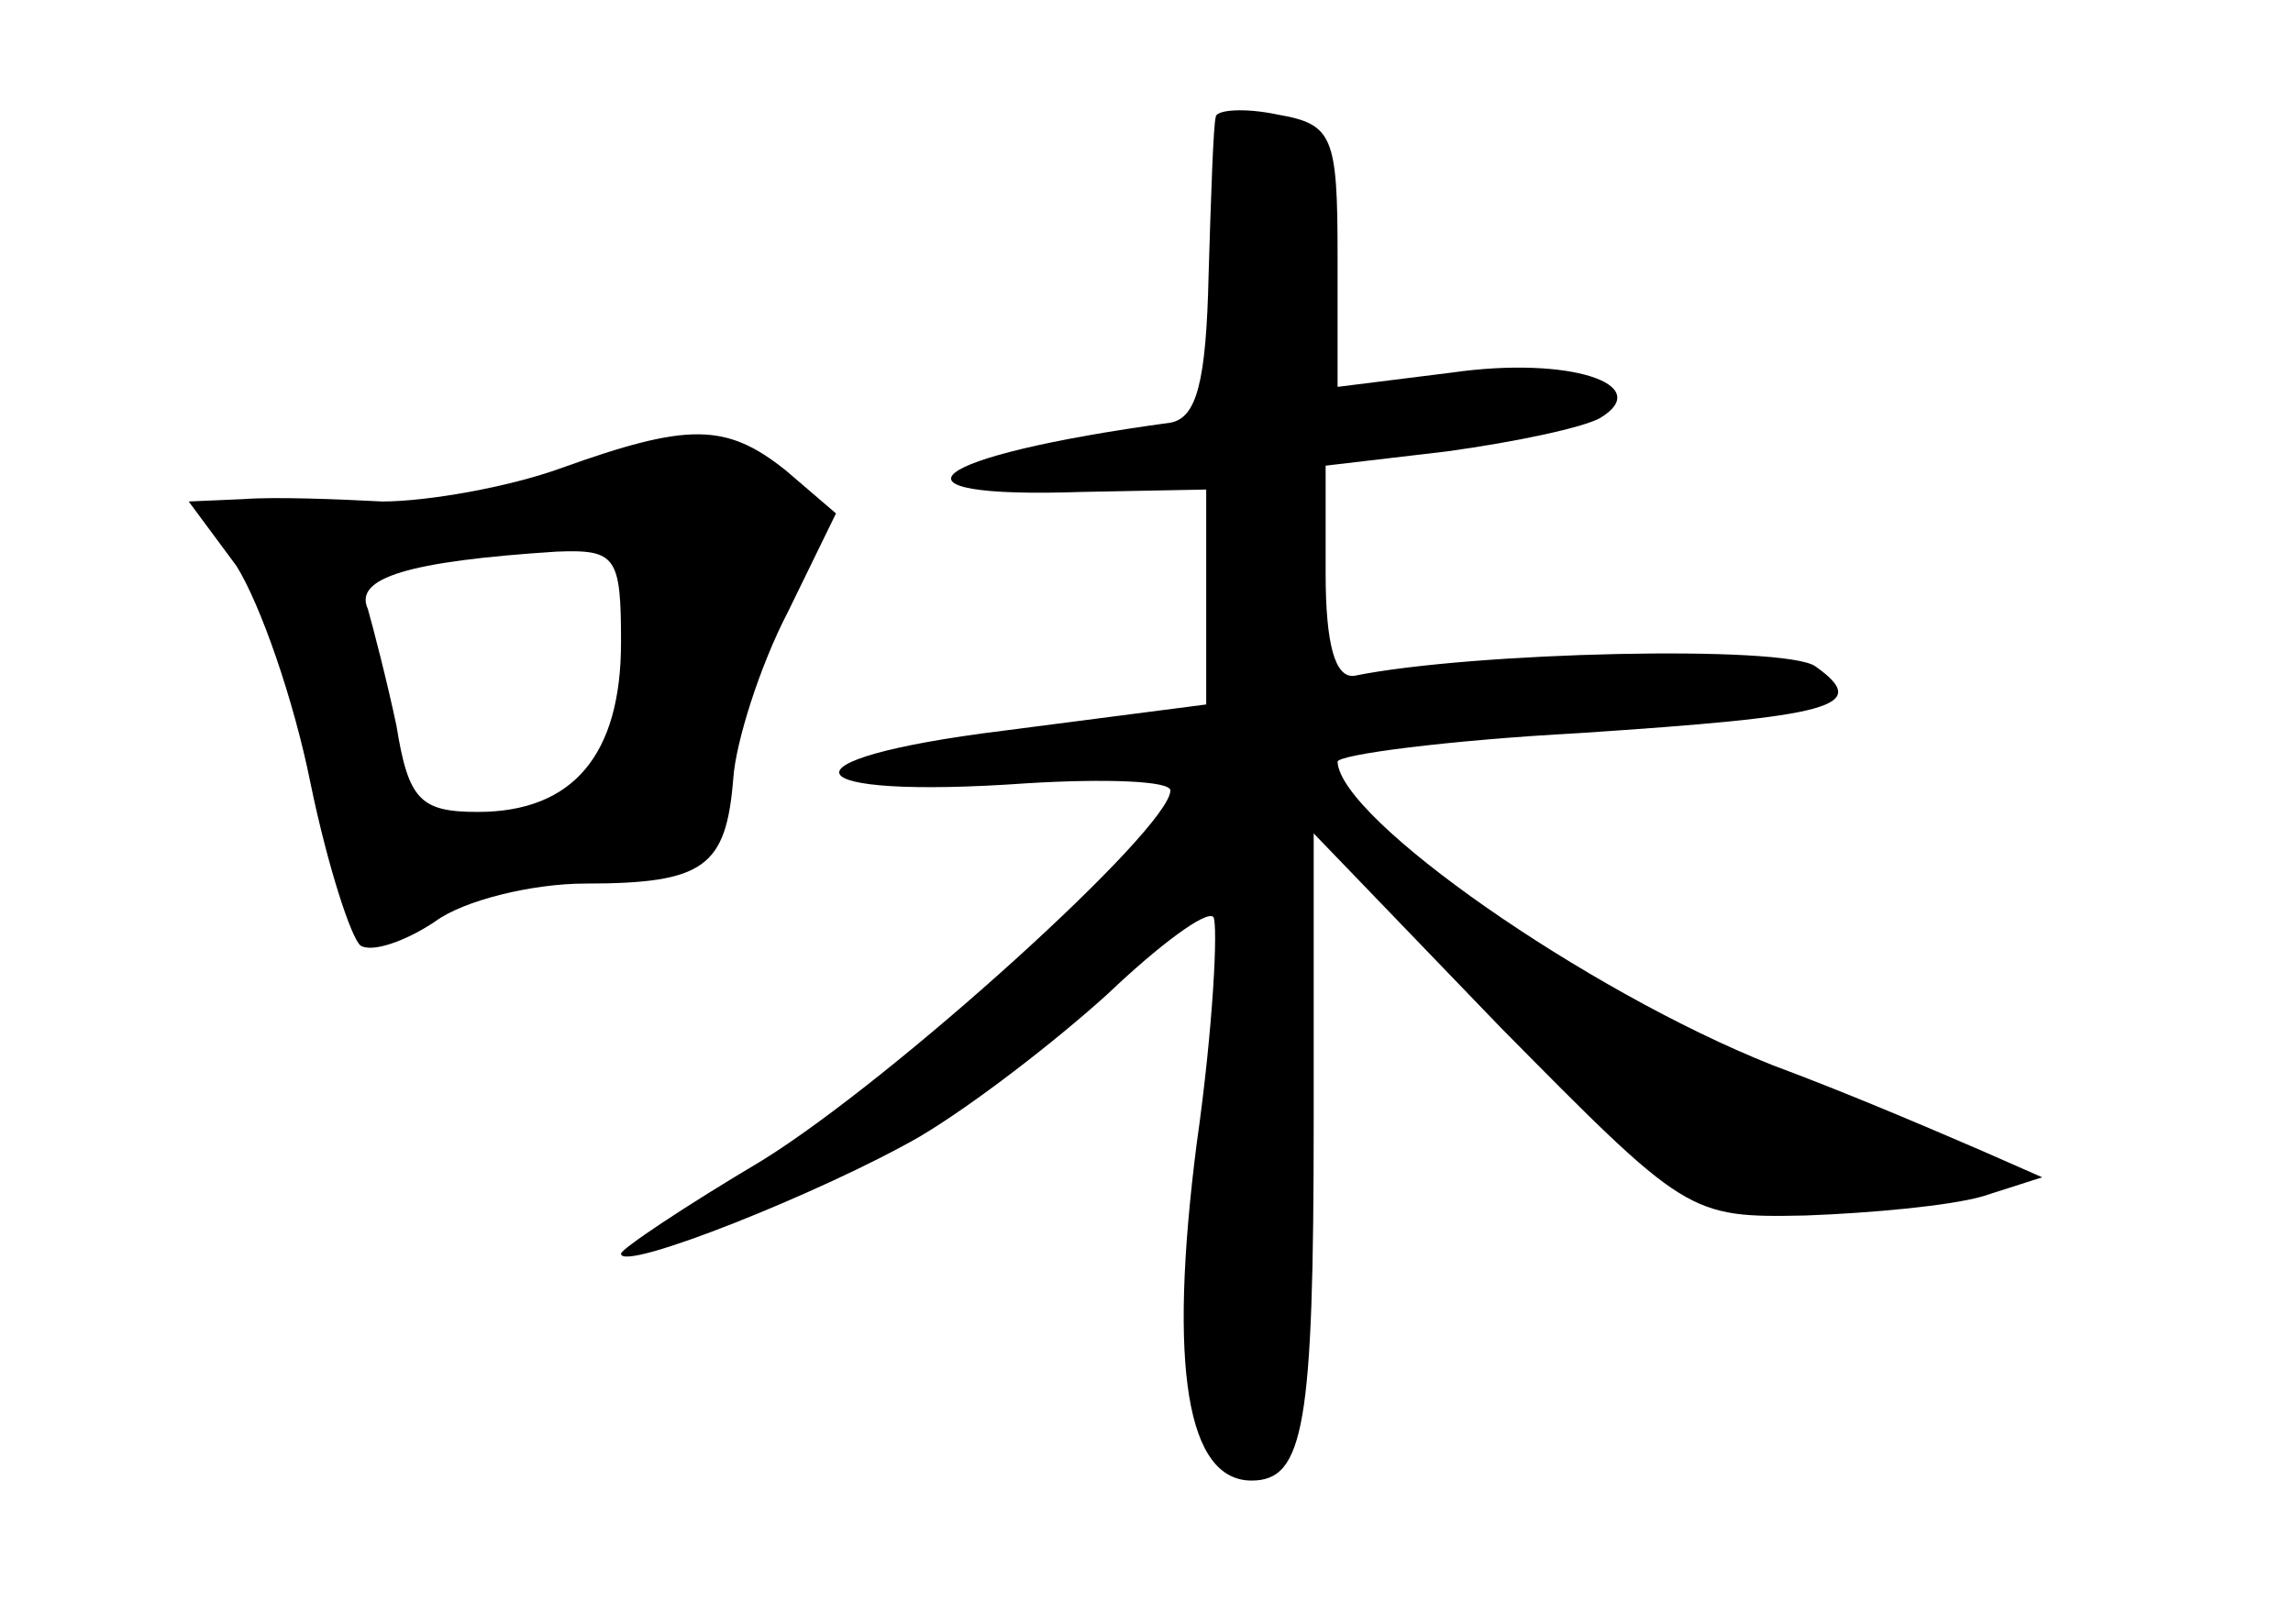 <?xml version="1.0" standalone="no"?>
<!DOCTYPE svg PUBLIC "-//W3C//DTD SVG 20010904//EN"
 "http://www.w3.org/TR/2001/REC-SVG-20010904/DTD/svg10.dtd">
<svg version="1.0" xmlns="http://www.w3.org/2000/svg"
 width="96pt" height="68pt" viewBox="0 0 96 68"
 preserveAspectRatio="xMidYMid meet">
<g transform="translate(0,68) scale(0.1,-0.1)"
fill="#000000" stroke="none">
<path d="M509 631 c-1 -3 -2 -33 -3 -66 -1 -45 -5 -60 -16 -62 -103 -14 -125
-32 -37 -29 l52 1 0 -45 0 -45 -85 -11 c-97 -12 -89 -29 10 -22 33 2 60 1 60
-3 0 -16 -116 -121 -171 -155 -32 -19 -59 -37 -59 -39 0 -8 85 26 125 49 22
13 57 40 79 60 21 20 41 35 44 32 2 -3 0 -46 -7 -95 -12 -94 -4 -141 23 -141
22 0 26 23 26 151 l0 120 78 -81 c78 -79 79 -80 128 -79 27 1 60 4 74 8 l25 8
-25 11 c-14 6 -53 23 -88 36 -78 31 -181 103 -182 127 0 3 46 9 101 12 106 7
123 11 99 28 -13 9 -144 6 -193 -4 -8 -1 -12 13 -12 43 l0 45 51 6 c29 4 57
10 64 14 23 14 -13 26 -62 19 l-48 -6 0 55 c0 50 -2 55 -25 59 -14 3 -26 2
-26 -1z"/>
<path d="M235 484 c-22 -8 -56 -14 -75 -14 -19 1 -45 2 -58 1 l-23 -1 20 -27
c10 -16 24 -56 31 -91 7 -34 17 -65 21 -68 5 -3 19 2 31 10 12 9 41 16 63 16
50 0 59 7 62 44 1 15 11 47 23 70 l20 41 -21 18 c-25 20 -41 20 -94 1z m25
-73 c0 -47 -20 -71 -60 -71 -24 0 -29 5 -34 36 -4 19 -10 42 -12 49 -6 13 17
20 79 24 25 1 27 -2 27 -38z"/>
</g>
</svg>
